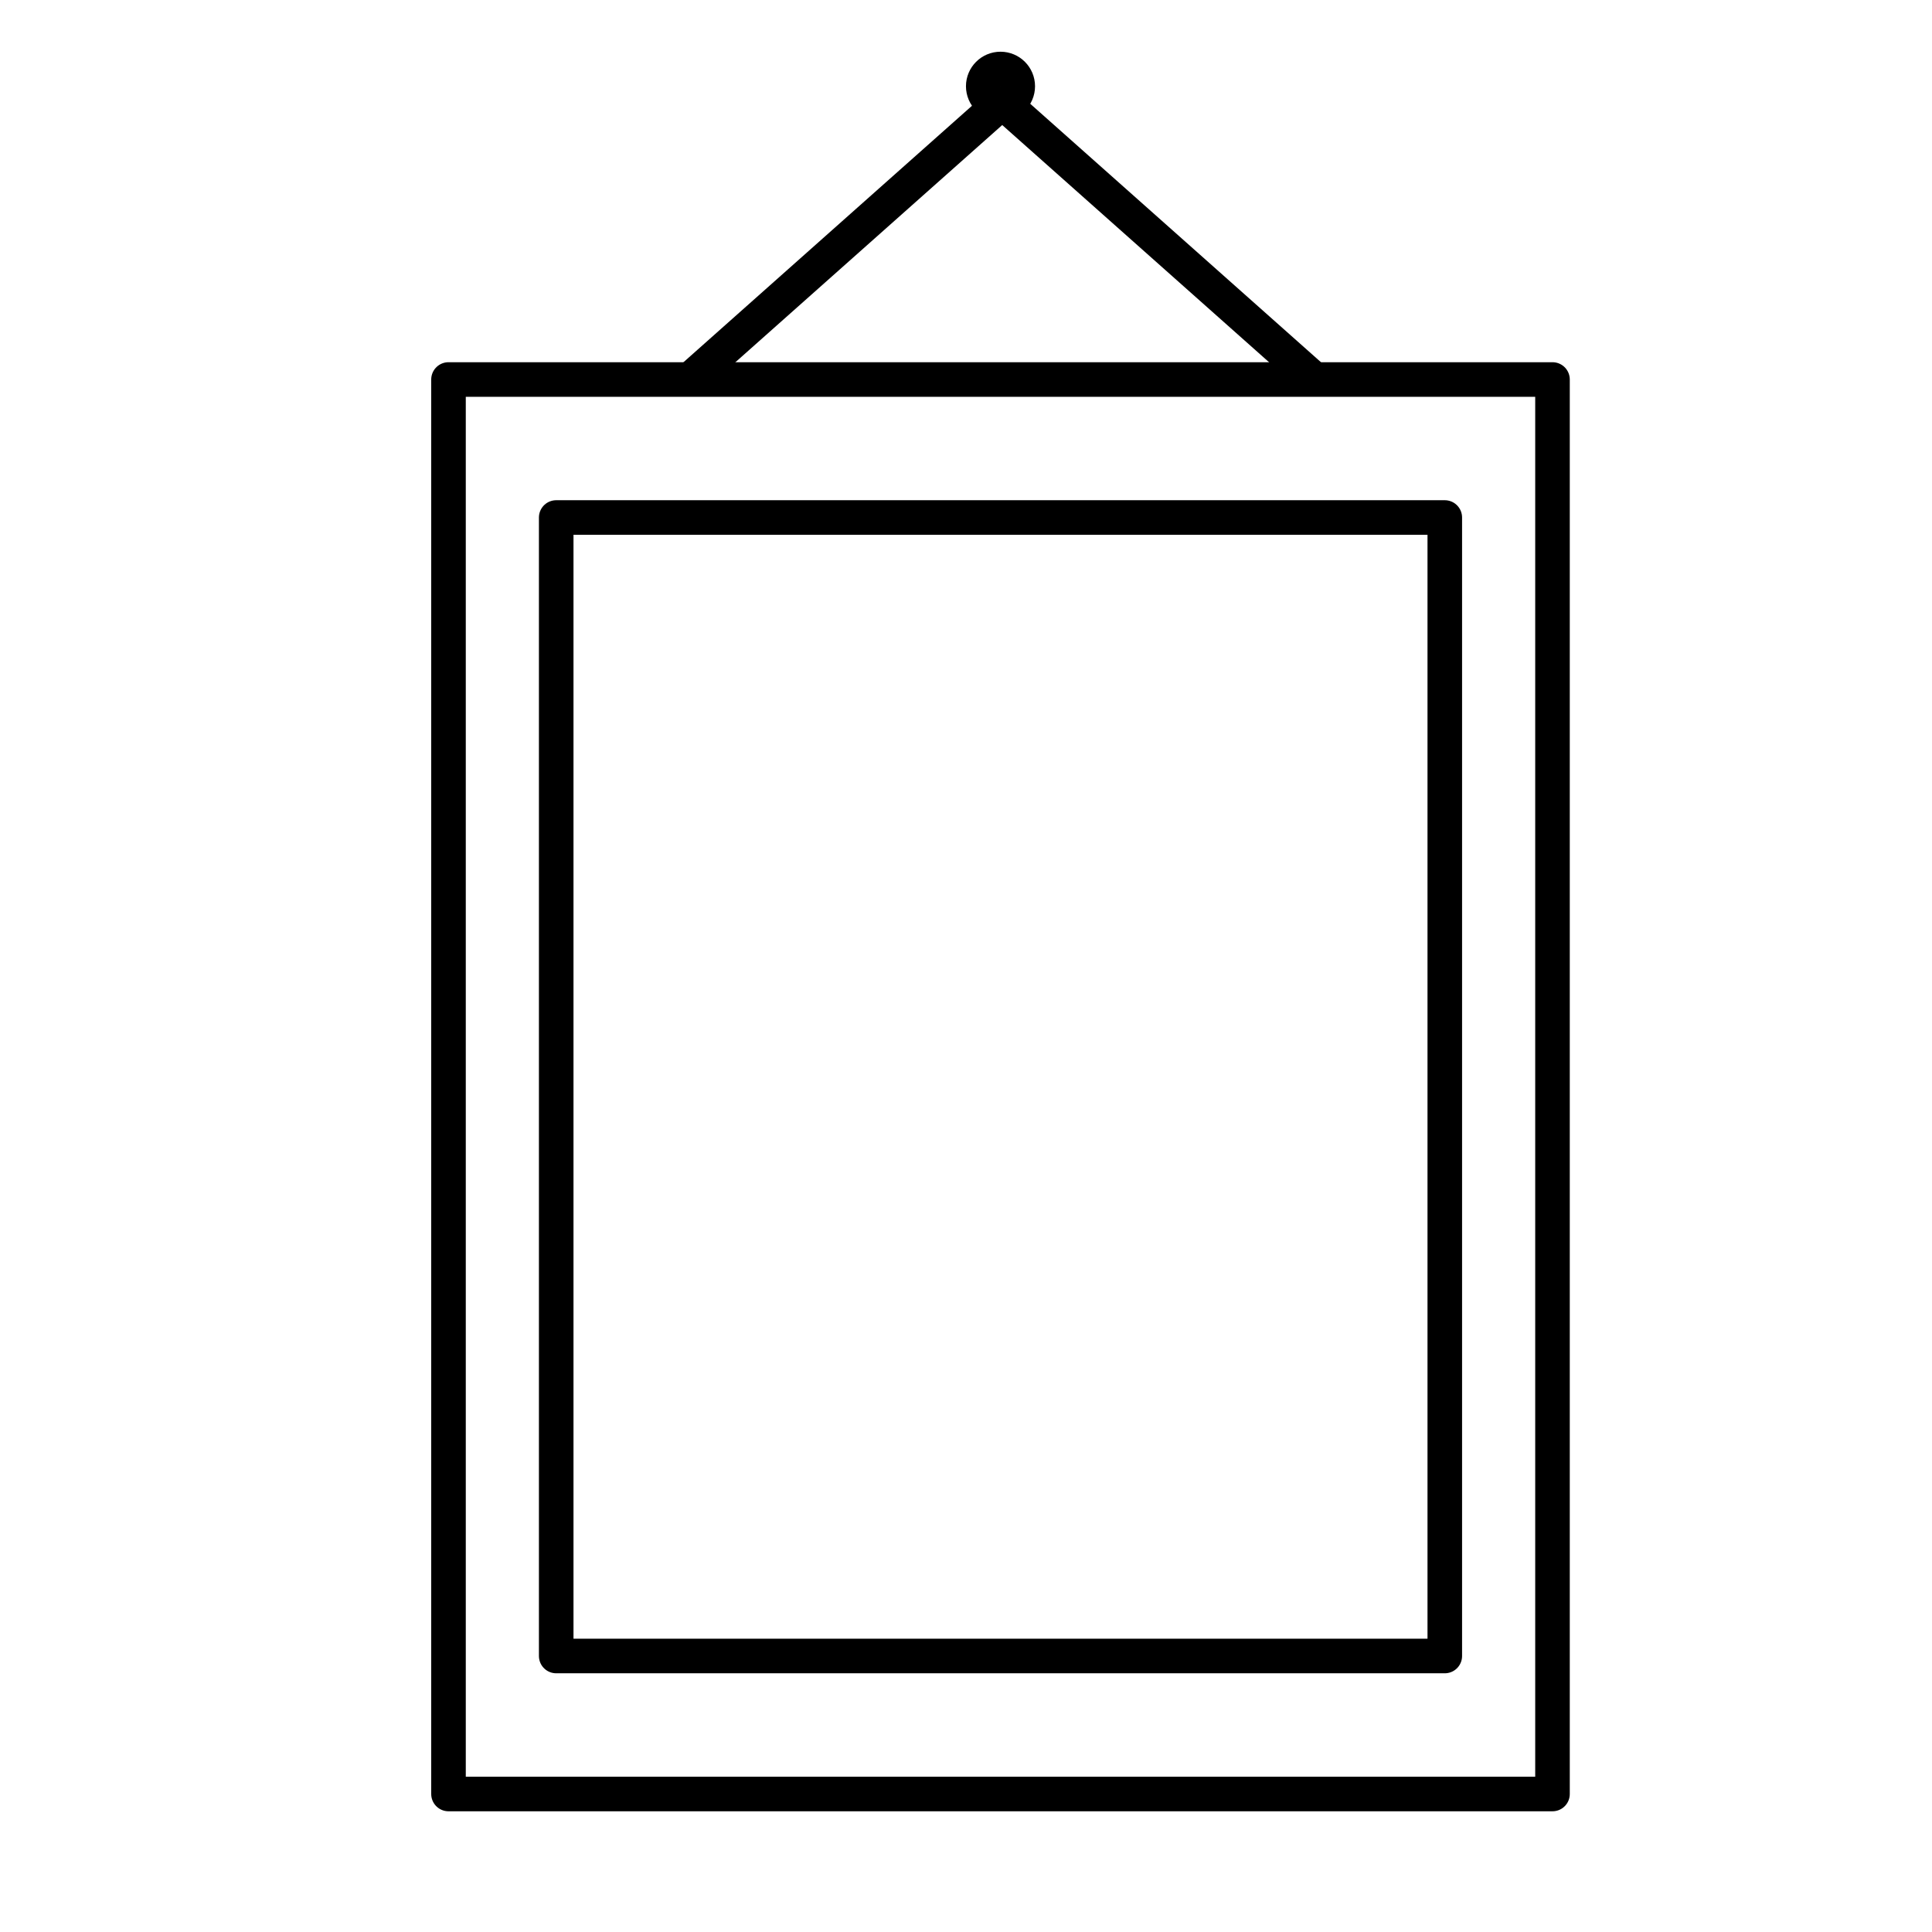 <svg width="56" height="56" xmlns="http://www.w3.org/2000/svg">
    <g fill="none" stroke="#000">
        <g stroke-linecap="round" stroke-linejoin="round" stroke-width="1.002">
            <path d="M13 11h32v41H13z"/>
            <path d="M16.122 15h25.756v33H16.122z"/>
            <circle cx="29" cy="2.5" r=".5"/>
        </g>
        <path d="M20 11l9-8M38.1 11l-9-8"/>
    </g>
</svg>